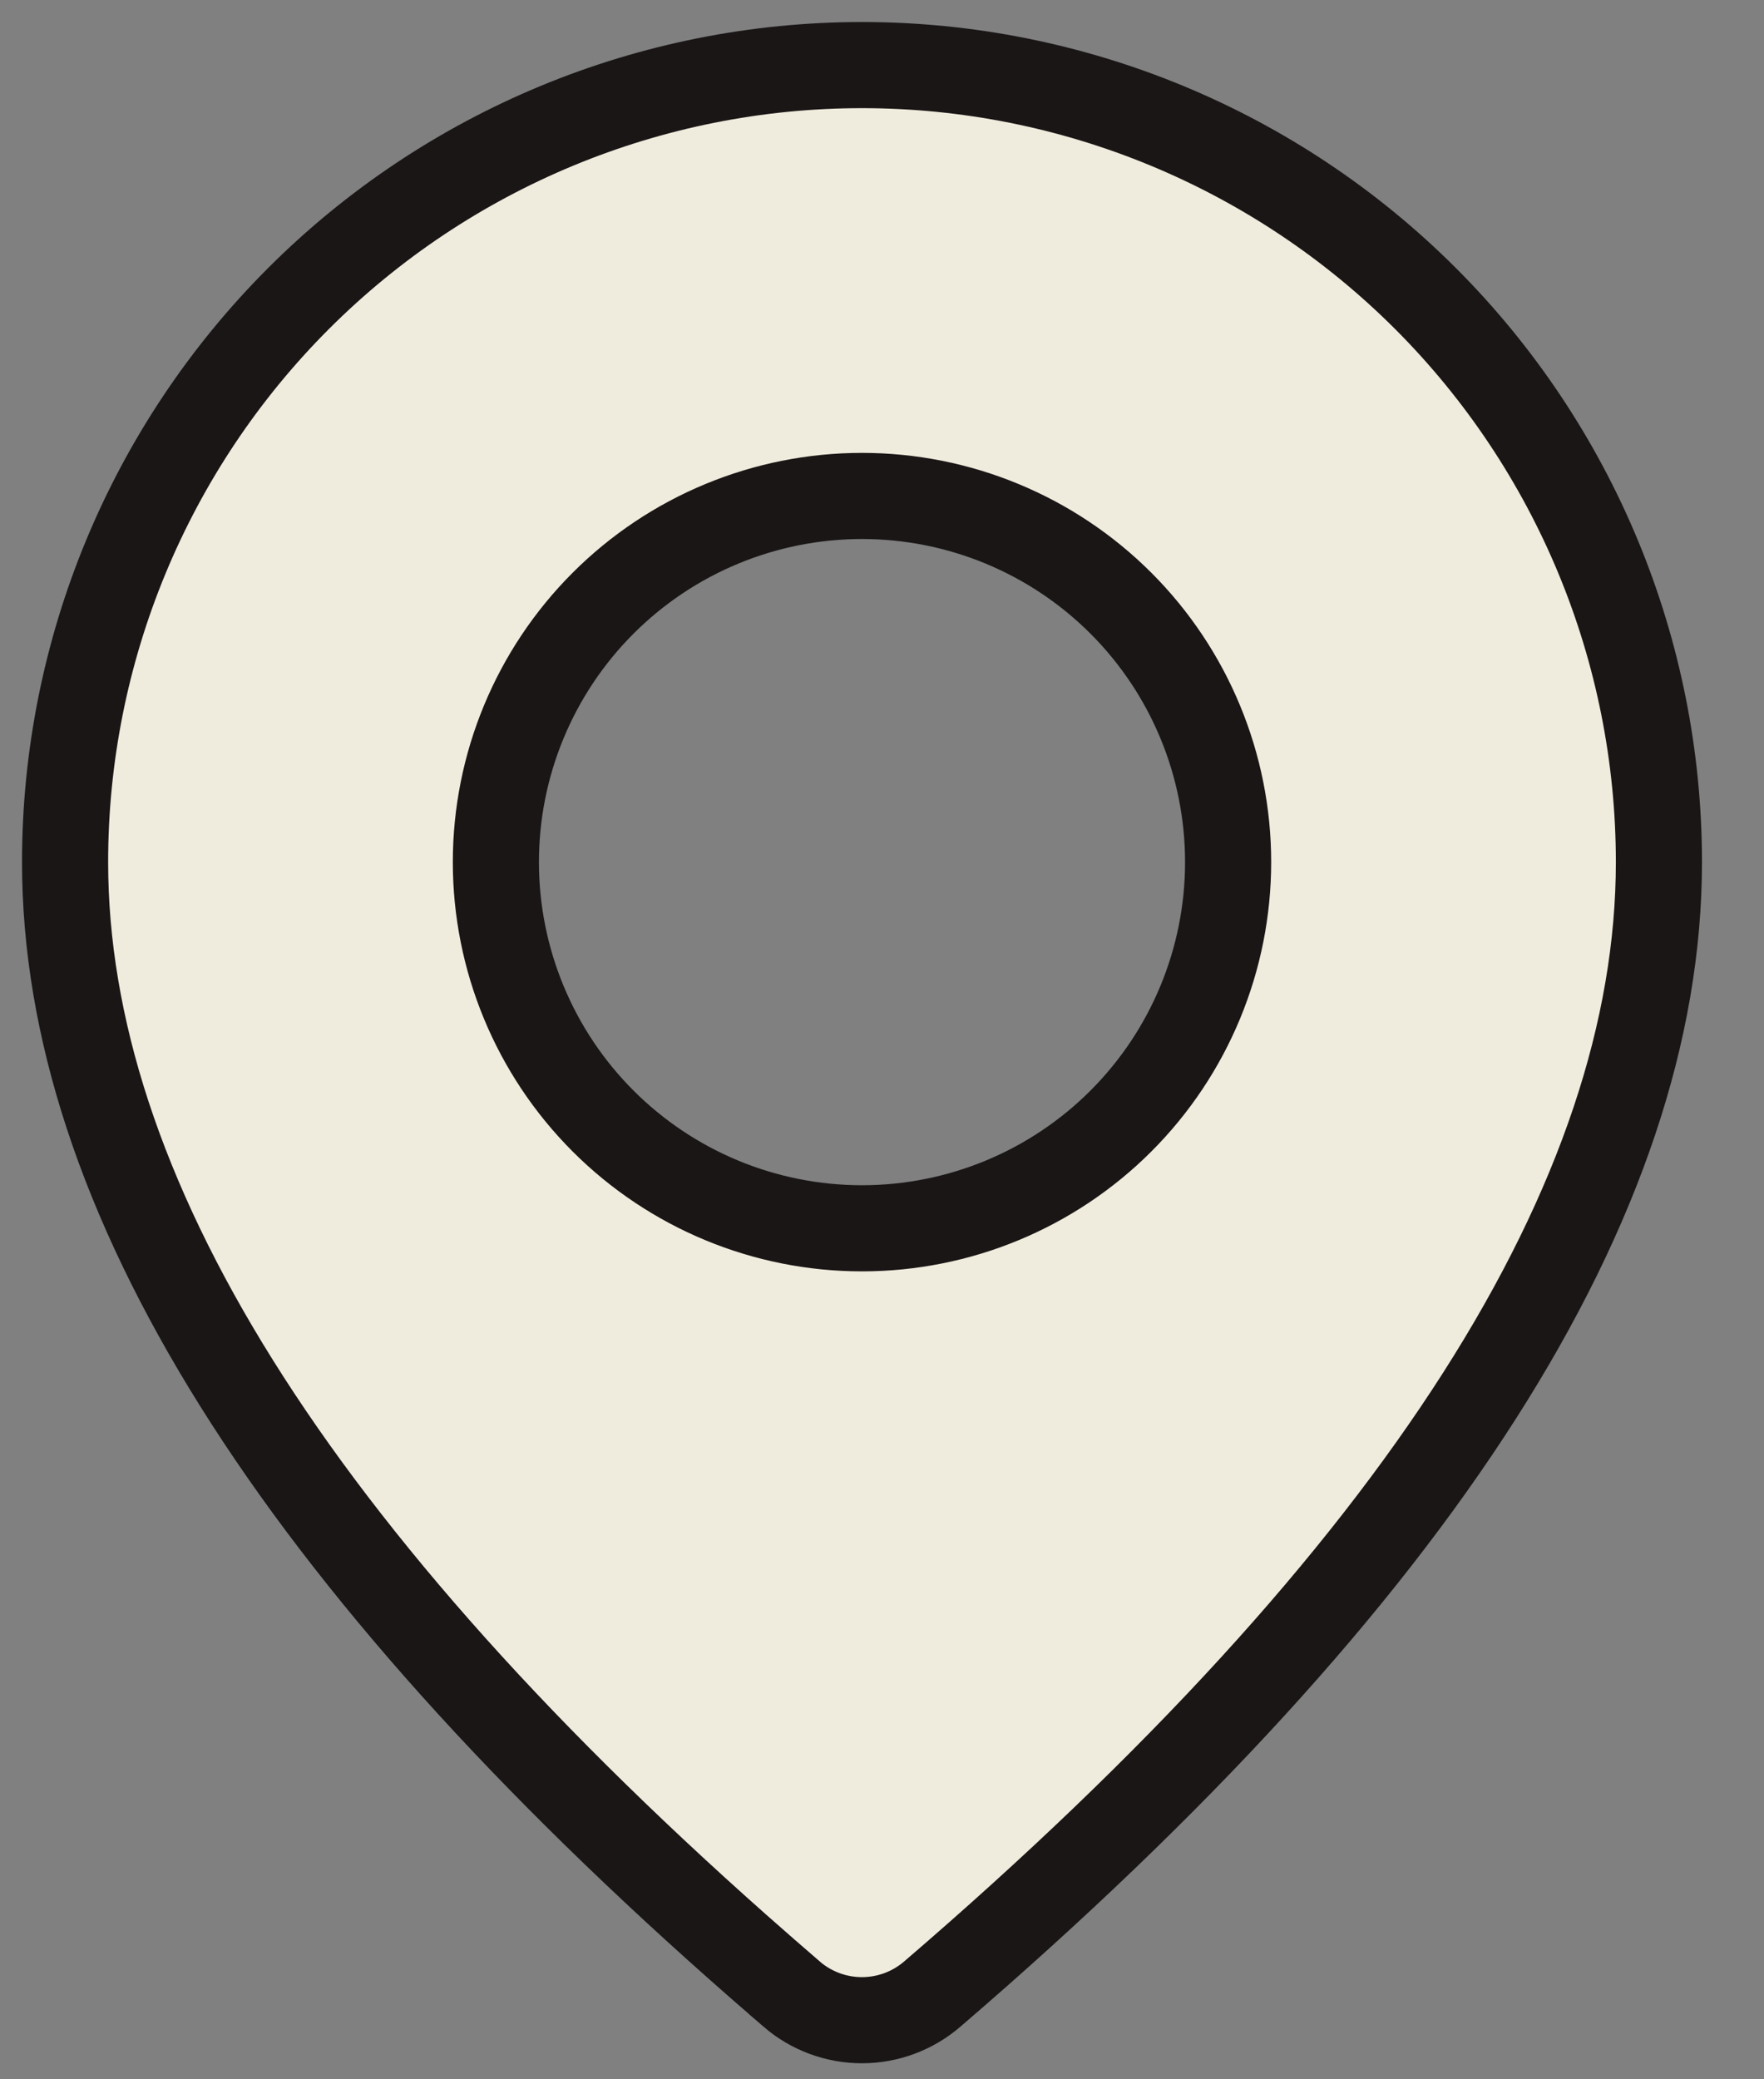 <svg width="28" height="33" viewBox="0 0 28 33" fill="none" xmlns="http://www.w3.org/2000/svg">
<rect x="0" y="0" width="28" height="33" fill="#808080" stroke="none"/>
<path d="M14.796 31.649L14.796 31.649C14.485 31.916 14.09 32.062 13.681 32.062C13.272 32.062 12.876 31.915 12.566 31.648C12.566 31.648 12.566 31.648 12.566 31.647L12.053 31.202C12.052 31.202 12.052 31.201 12.052 31.201C4.617 24.694 1.033 18.88 1.033 13.682C1.033 10.328 2.366 7.11 4.738 4.738C7.11 2.366 10.328 1.033 13.682 1.033C17.037 1.033 20.255 2.366 22.627 4.738C24.999 7.11 26.332 10.328 26.332 13.682C26.332 19 22.58 24.964 14.796 31.649ZM13.682 7.871C12.141 7.871 10.663 8.483 9.573 9.573C8.483 10.663 7.871 12.141 7.871 13.682C7.871 15.224 8.483 16.702 9.573 17.792C10.663 18.882 12.141 19.494 13.682 19.494C15.224 19.494 16.702 18.882 17.792 17.792C18.882 16.702 19.494 15.224 19.494 13.682C19.494 12.141 18.882 10.663 17.792 9.573C16.702 8.483 15.224 7.871 13.682 7.871Z" fill="#F0ECDD" stroke="#1A1616" stroke-width="1.367"/>
</svg>

